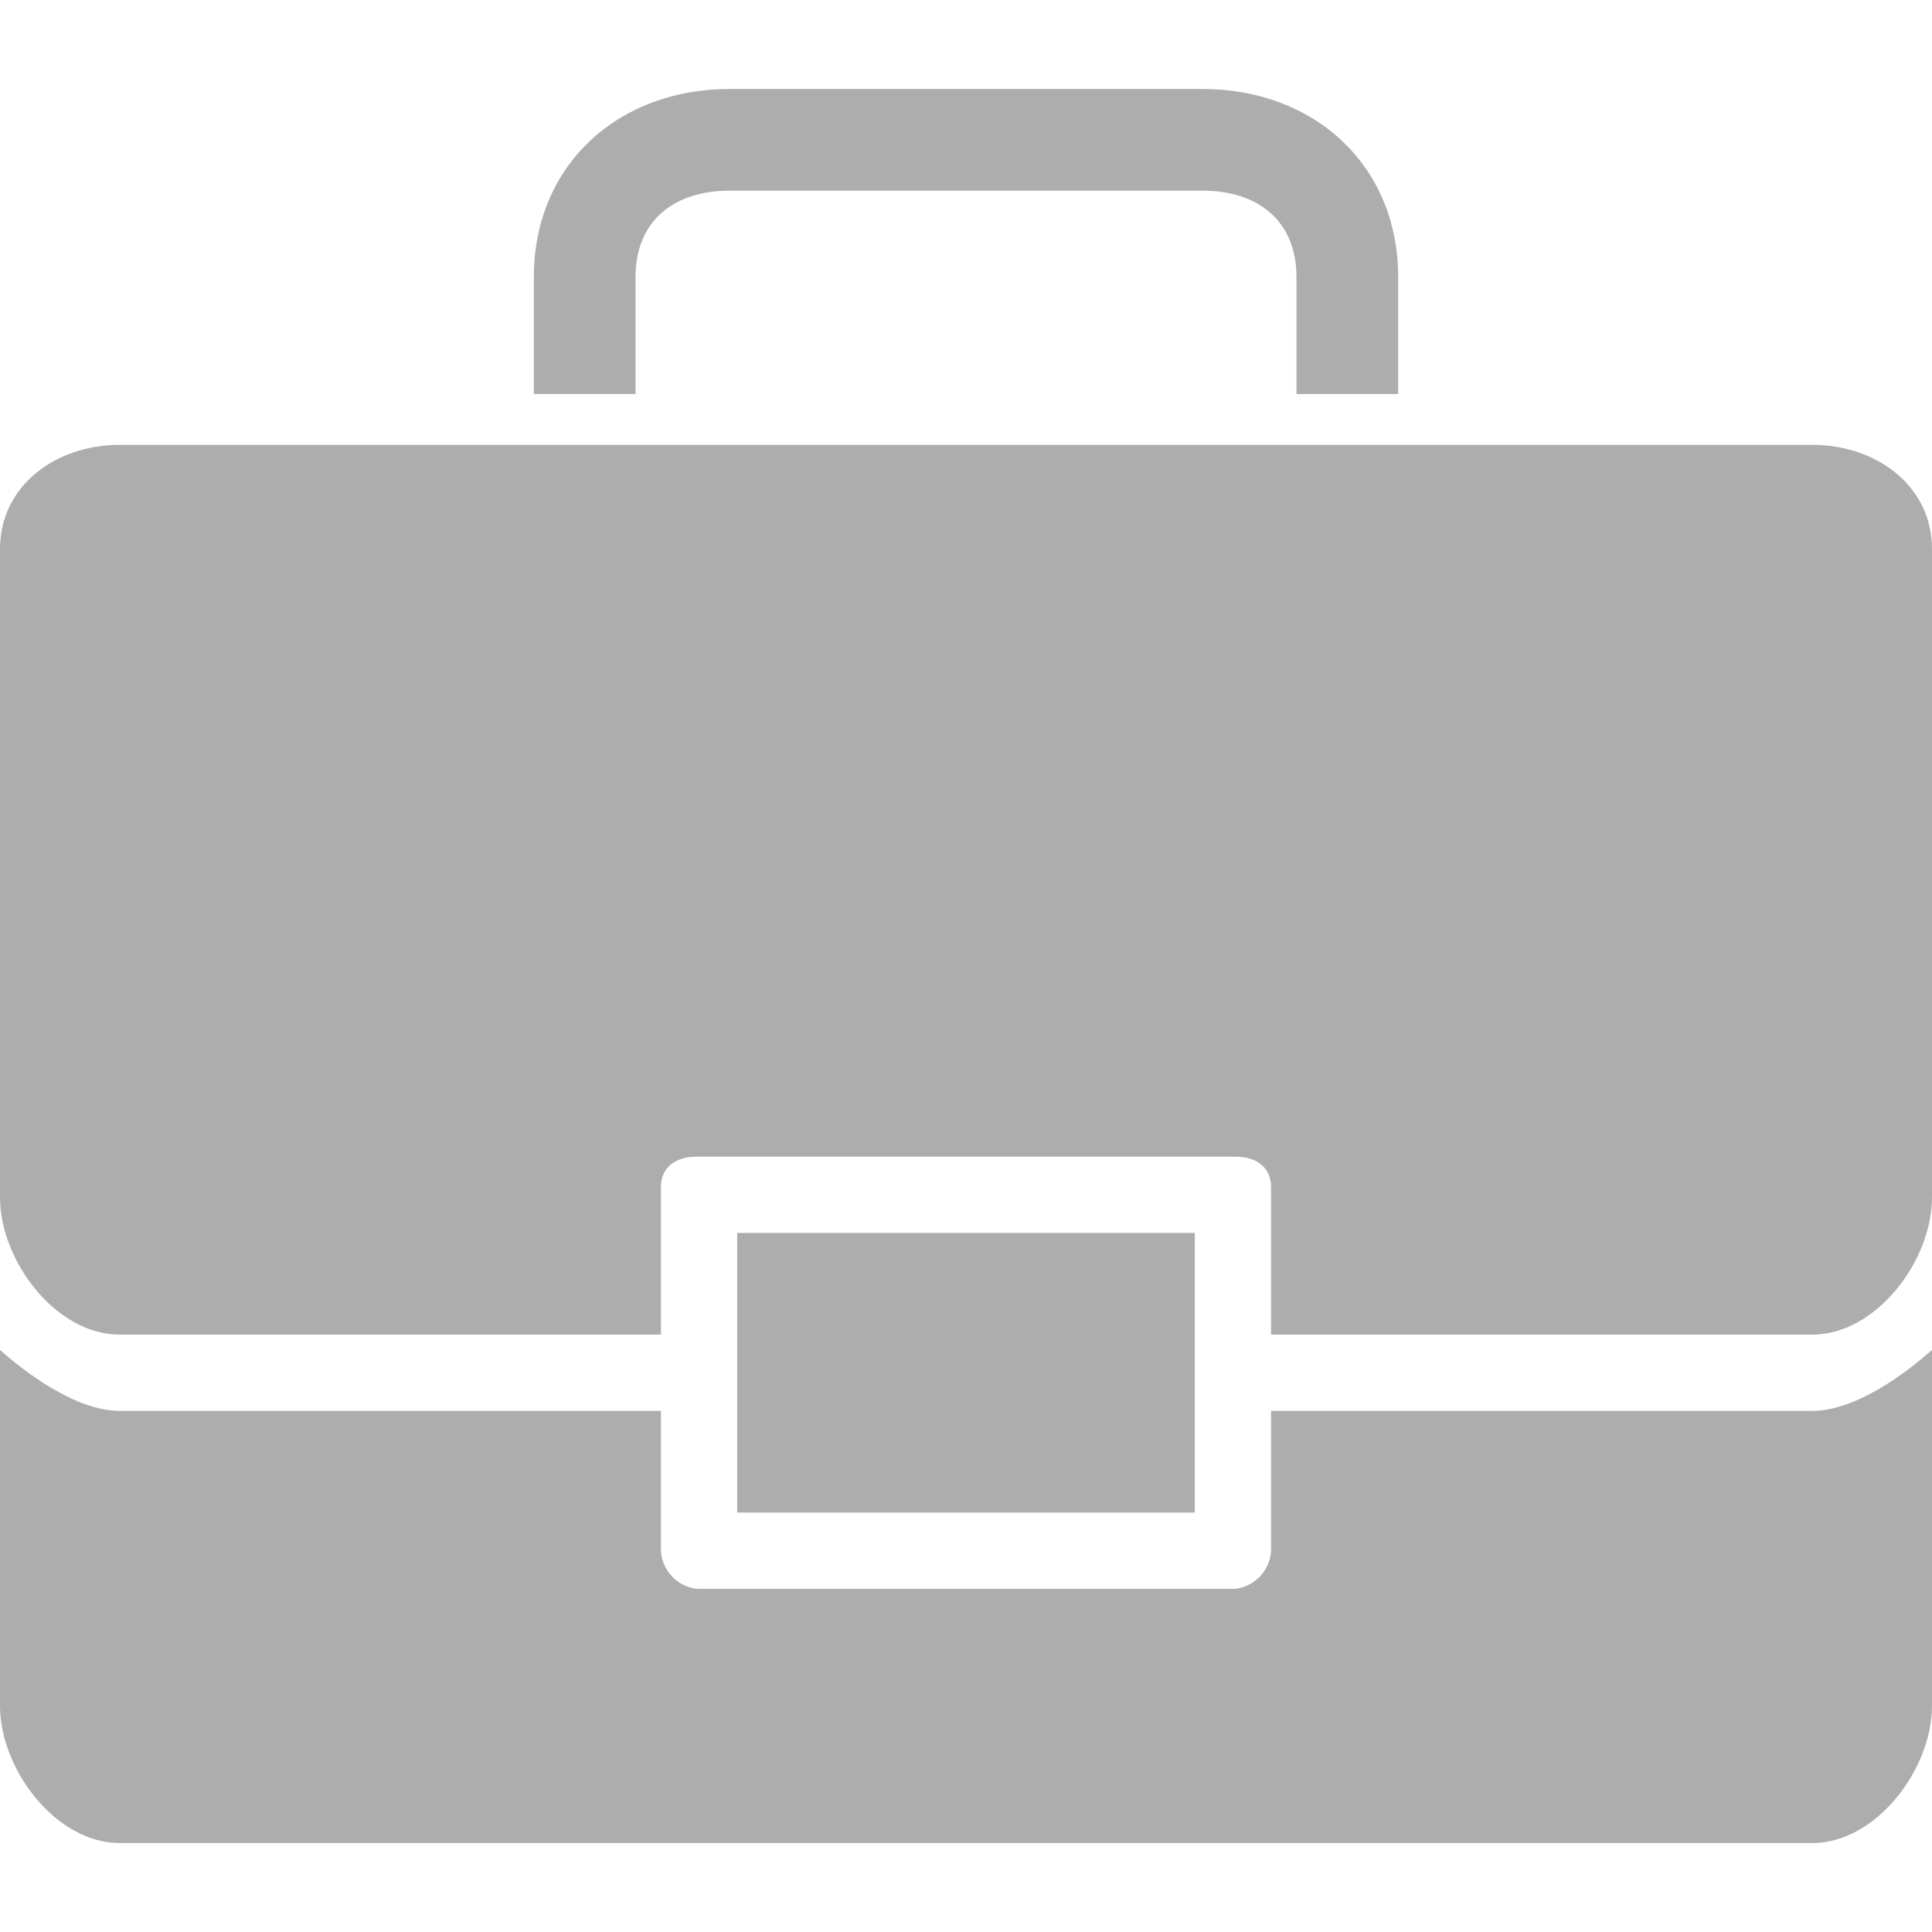 <svg version="1.1" id="Capa_1" xmlns="http://www.w3.org/2000/svg" xmlns:xlink="http://www.w3.org/1999/xlink" x="0px"
	y="0px" viewBox="0 0 397.061 397.061" xml:space="preserve" fill="#ADADAD">
	<g>
		<g>
			<g>
				<rect x="151.51" y="253.388" width="94.041" height="57.469" />
				<path d="M261.224,289.959v27.69c0.311,4.434-2.902,8.337-7.314,8.882H143.151c-4.412-0.545-7.626-4.447-7.314-8.882v-27.69
						H24.555c-8.882,0-19.331-7.837-24.555-12.539v73.143c0,13.061,11.494,28.212,24.555,28.212h347.951
						c13.061,0,24.555-15.151,24.555-28.212V277.42c-5.224,4.702-15.673,12.539-24.555,12.539H261.224z" />
				<path d="M372.506,91.429H24.555C11.494,91.429,0,99.788,0,112.849v133.224c0,13.061,11.494,28.212,24.555,28.212h111.282v-30.302
						c0-4.18,3.135-6.269,7.314-6.269H253.91c4.18,0,7.314,2.09,7.314,6.269v30.302h111.282c13.061,0,24.555-15.151,24.555-28.212
						V112.849C397.061,99.788,385.567,91.429,372.506,91.429z" />
				<path d="M130.612,56.947c0-11.494,7.837-17.763,19.331-17.763h97.176c11.494,0,19.331,6.269,19.331,17.763V80.98h20.898V56.947
						c0-22.988-17.241-38.661-40.229-38.661h-97.176c-22.988,0-40.229,15.673-40.229,38.661V80.98h20.898V56.947z" />
			</g>
		</g>
	</g>
</svg>